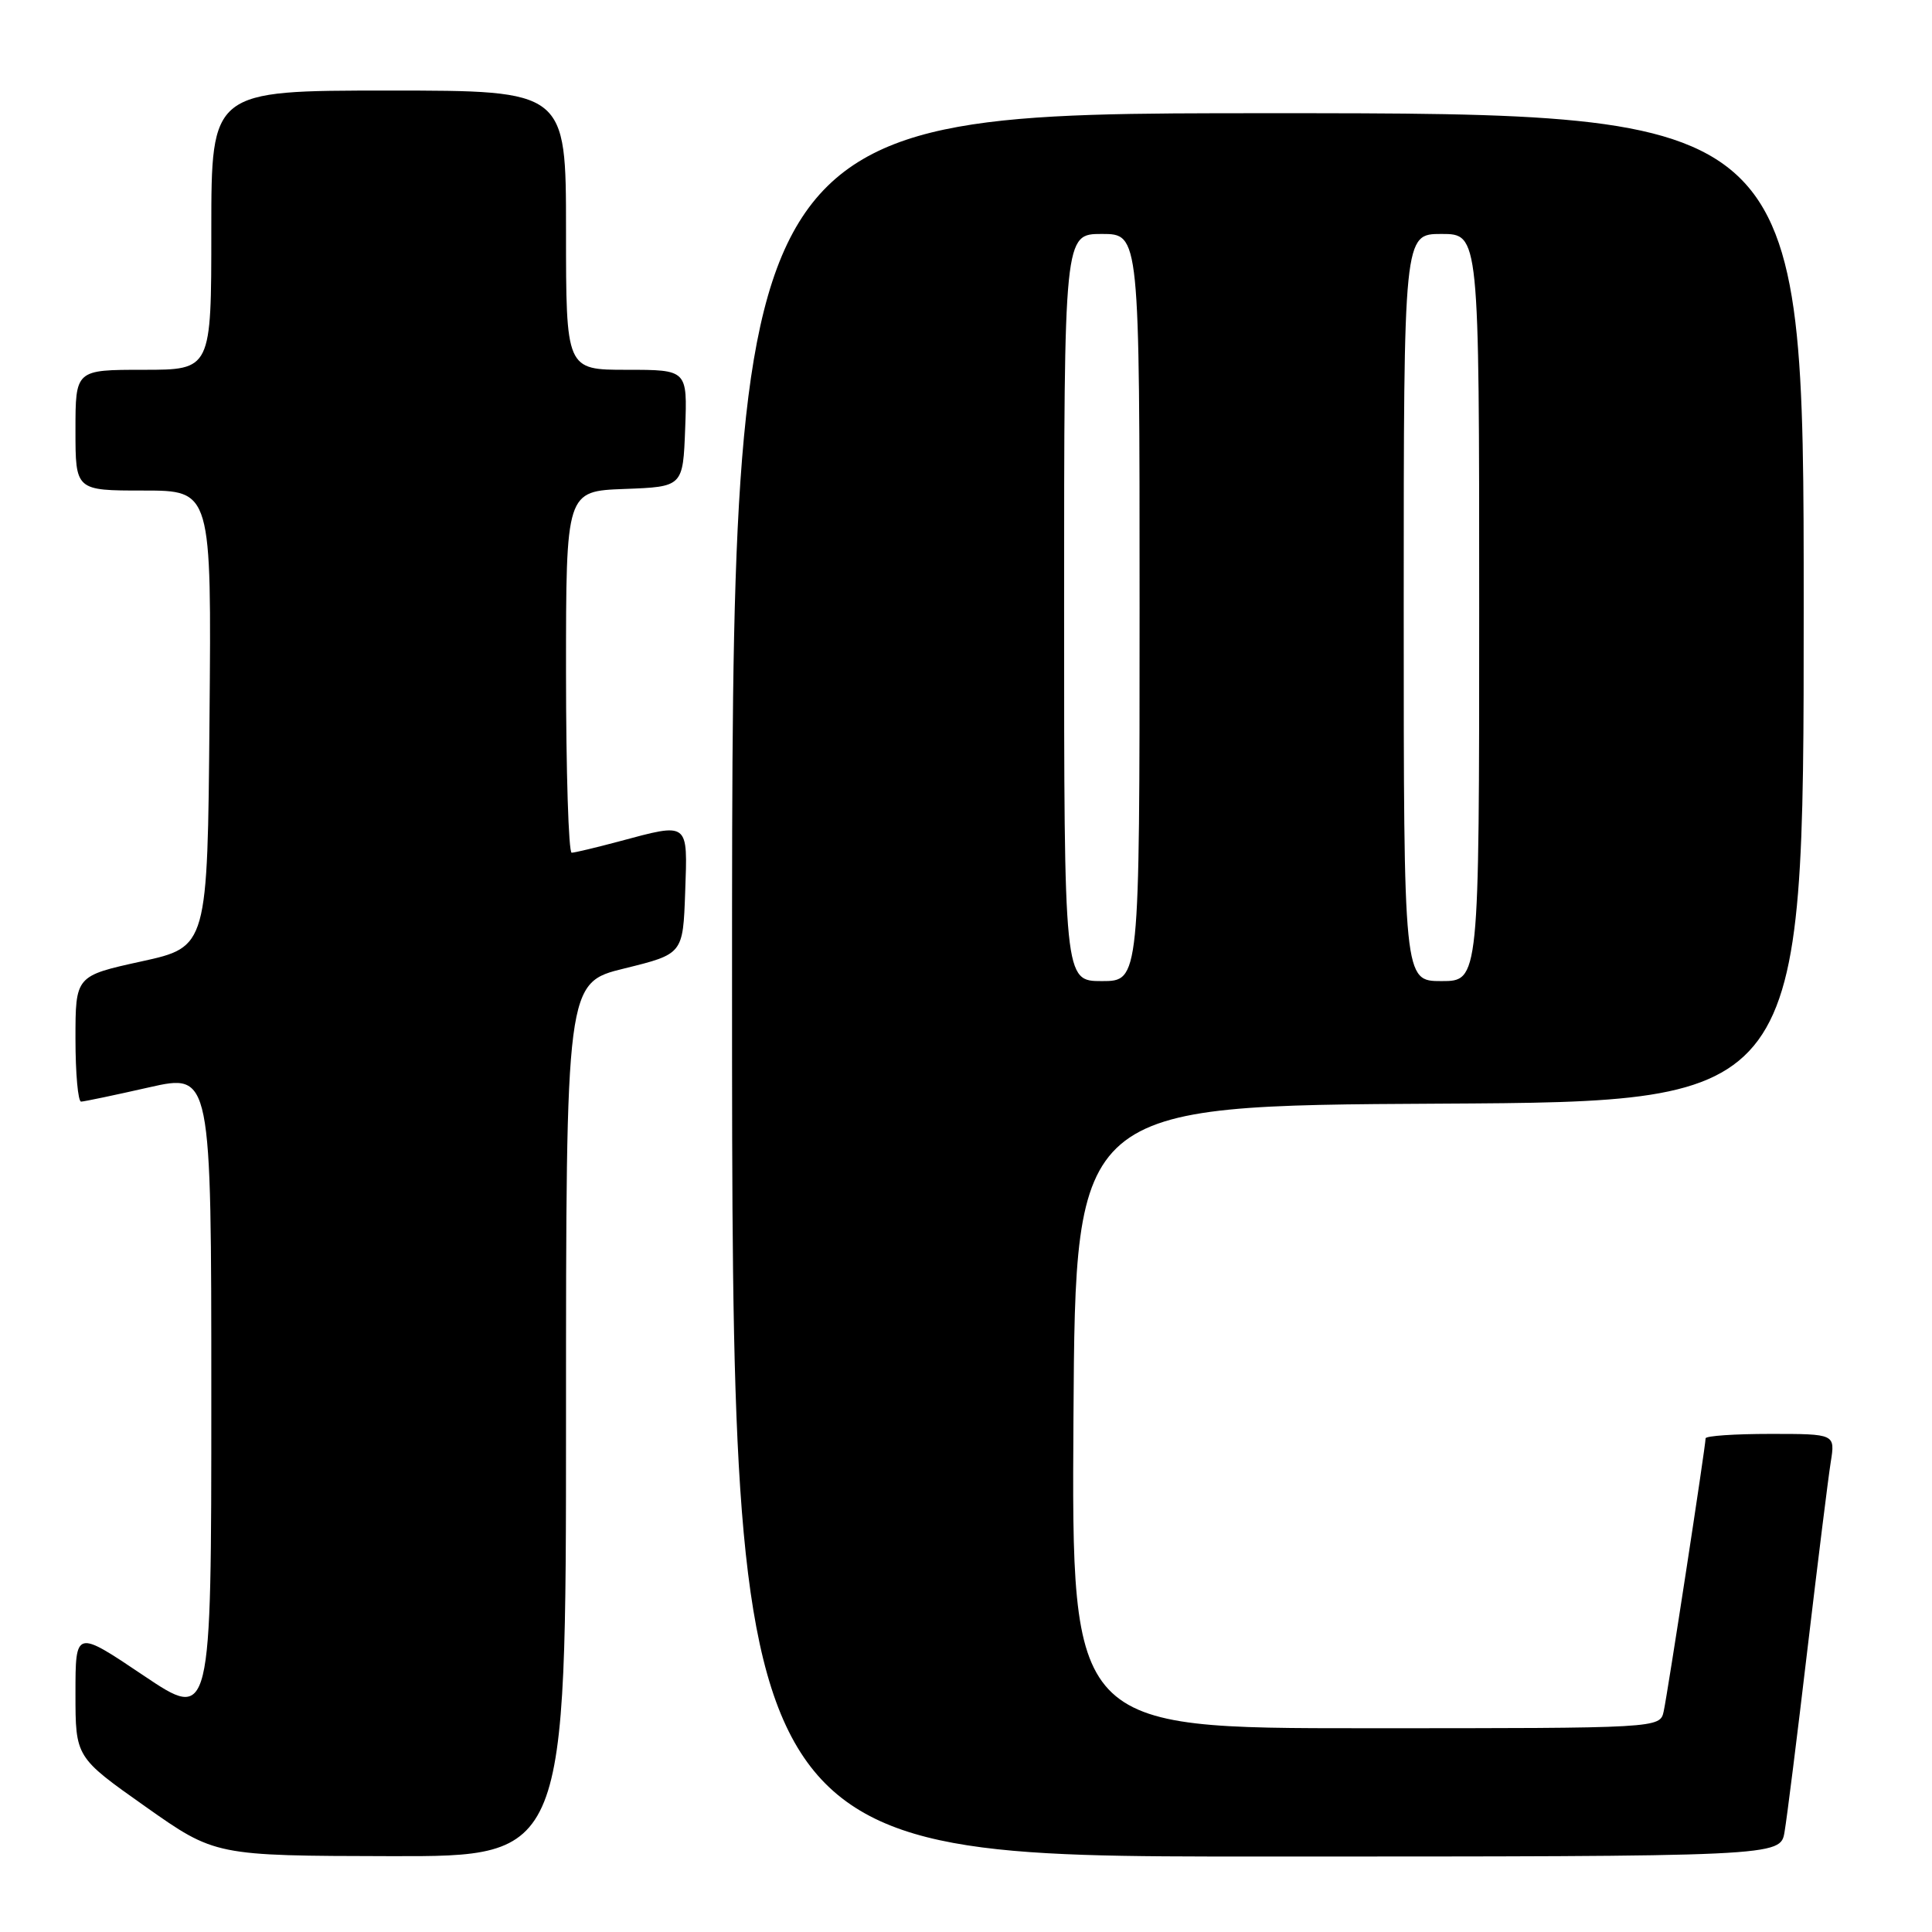 <?xml version="1.0" encoding="UTF-8" standalone="no"?>
<!DOCTYPE svg PUBLIC "-//W3C//DTD SVG 1.1//EN" "http://www.w3.org/Graphics/SVG/1.1/DTD/svg11.dtd" >
<svg xmlns="http://www.w3.org/2000/svg" xmlns:xlink="http://www.w3.org/1999/xlink" version="1.1" viewBox="0 0 256 256">
 <g >
 <path fill="currentColor"
d=" M 75.00 188.11 C 75.00 130.22 75.00 130.22 82.75 128.32 C 90.50 126.41 90.50 126.41 90.79 118.20 C 91.12 108.81 91.36 108.99 82.00 111.50 C 78.97 112.31 76.16 112.98 75.75 112.99 C 75.34 112.99 75.00 102.22 75.00 89.04 C 75.00 65.08 75.00 65.08 82.75 64.79 C 90.50 64.50 90.50 64.50 90.79 56.75 C 91.08 49.00 91.08 49.00 83.04 49.00 C 75.00 49.00 75.00 49.00 75.00 30.50 C 75.00 12.00 75.00 12.00 51.50 12.00 C 28.00 12.00 28.00 12.00 28.00 30.50 C 28.00 49.00 28.00 49.00 19.00 49.00 C 10.00 49.00 10.00 49.00 10.00 57.00 C 10.00 65.00 10.00 65.00 19.01 65.00 C 28.03 65.00 28.03 65.00 27.76 95.23 C 27.50 125.47 27.50 125.47 18.75 127.39 C 10.00 129.31 10.00 129.31 10.00 137.65 C 10.00 142.24 10.34 145.99 10.75 145.97 C 11.16 145.96 15.21 145.11 19.75 144.08 C 28.00 142.22 28.00 142.22 28.00 185.13 C 28.00 228.05 28.00 228.05 19.00 222.00 C 10.00 215.95 10.00 215.95 10.00 224.40 C 10.00 232.84 10.00 232.84 19.25 239.37 C 28.50 245.90 28.50 245.90 51.75 245.95 C 75.00 246.00 75.00 246.00 75.00 188.11 Z  M 236.46 242.75 C 236.77 240.96 238.14 230.05 239.50 218.50 C 240.87 206.95 242.25 195.81 242.58 193.75 C 243.18 190.00 243.18 190.00 234.59 190.00 C 229.86 190.00 226.00 190.26 226.00 190.59 C 226.00 191.60 220.97 224.38 220.45 226.75 C 219.96 229.00 219.96 229.00 180.97 229.00 C 141.98 229.00 141.98 229.00 142.24 187.75 C 142.50 146.50 142.50 146.50 190.75 146.24 C 239.00 145.98 239.00 145.98 239.00 80.49 C 239.00 15.00 239.00 15.00 168.00 15.00 C 97.00 15.00 97.00 15.00 97.00 130.50 C 97.00 246.00 97.00 246.00 166.45 246.00 C 235.91 246.00 235.91 246.00 236.46 242.75 Z  M 141.00 80.50 C 141.00 31.00 141.00 31.00 146.00 31.00 C 151.00 31.00 151.00 31.00 151.00 80.50 C 151.00 130.00 151.00 130.00 146.00 130.00 C 141.00 130.00 141.00 130.00 141.00 80.50 Z  M 186.00 80.50 C 186.00 31.00 186.00 31.00 191.00 31.00 C 196.00 31.00 196.00 31.00 196.00 80.50 C 196.00 130.00 196.00 130.00 191.00 130.00 C 186.00 130.00 186.00 130.00 186.00 80.50 Z "/>
</g>
</svg>